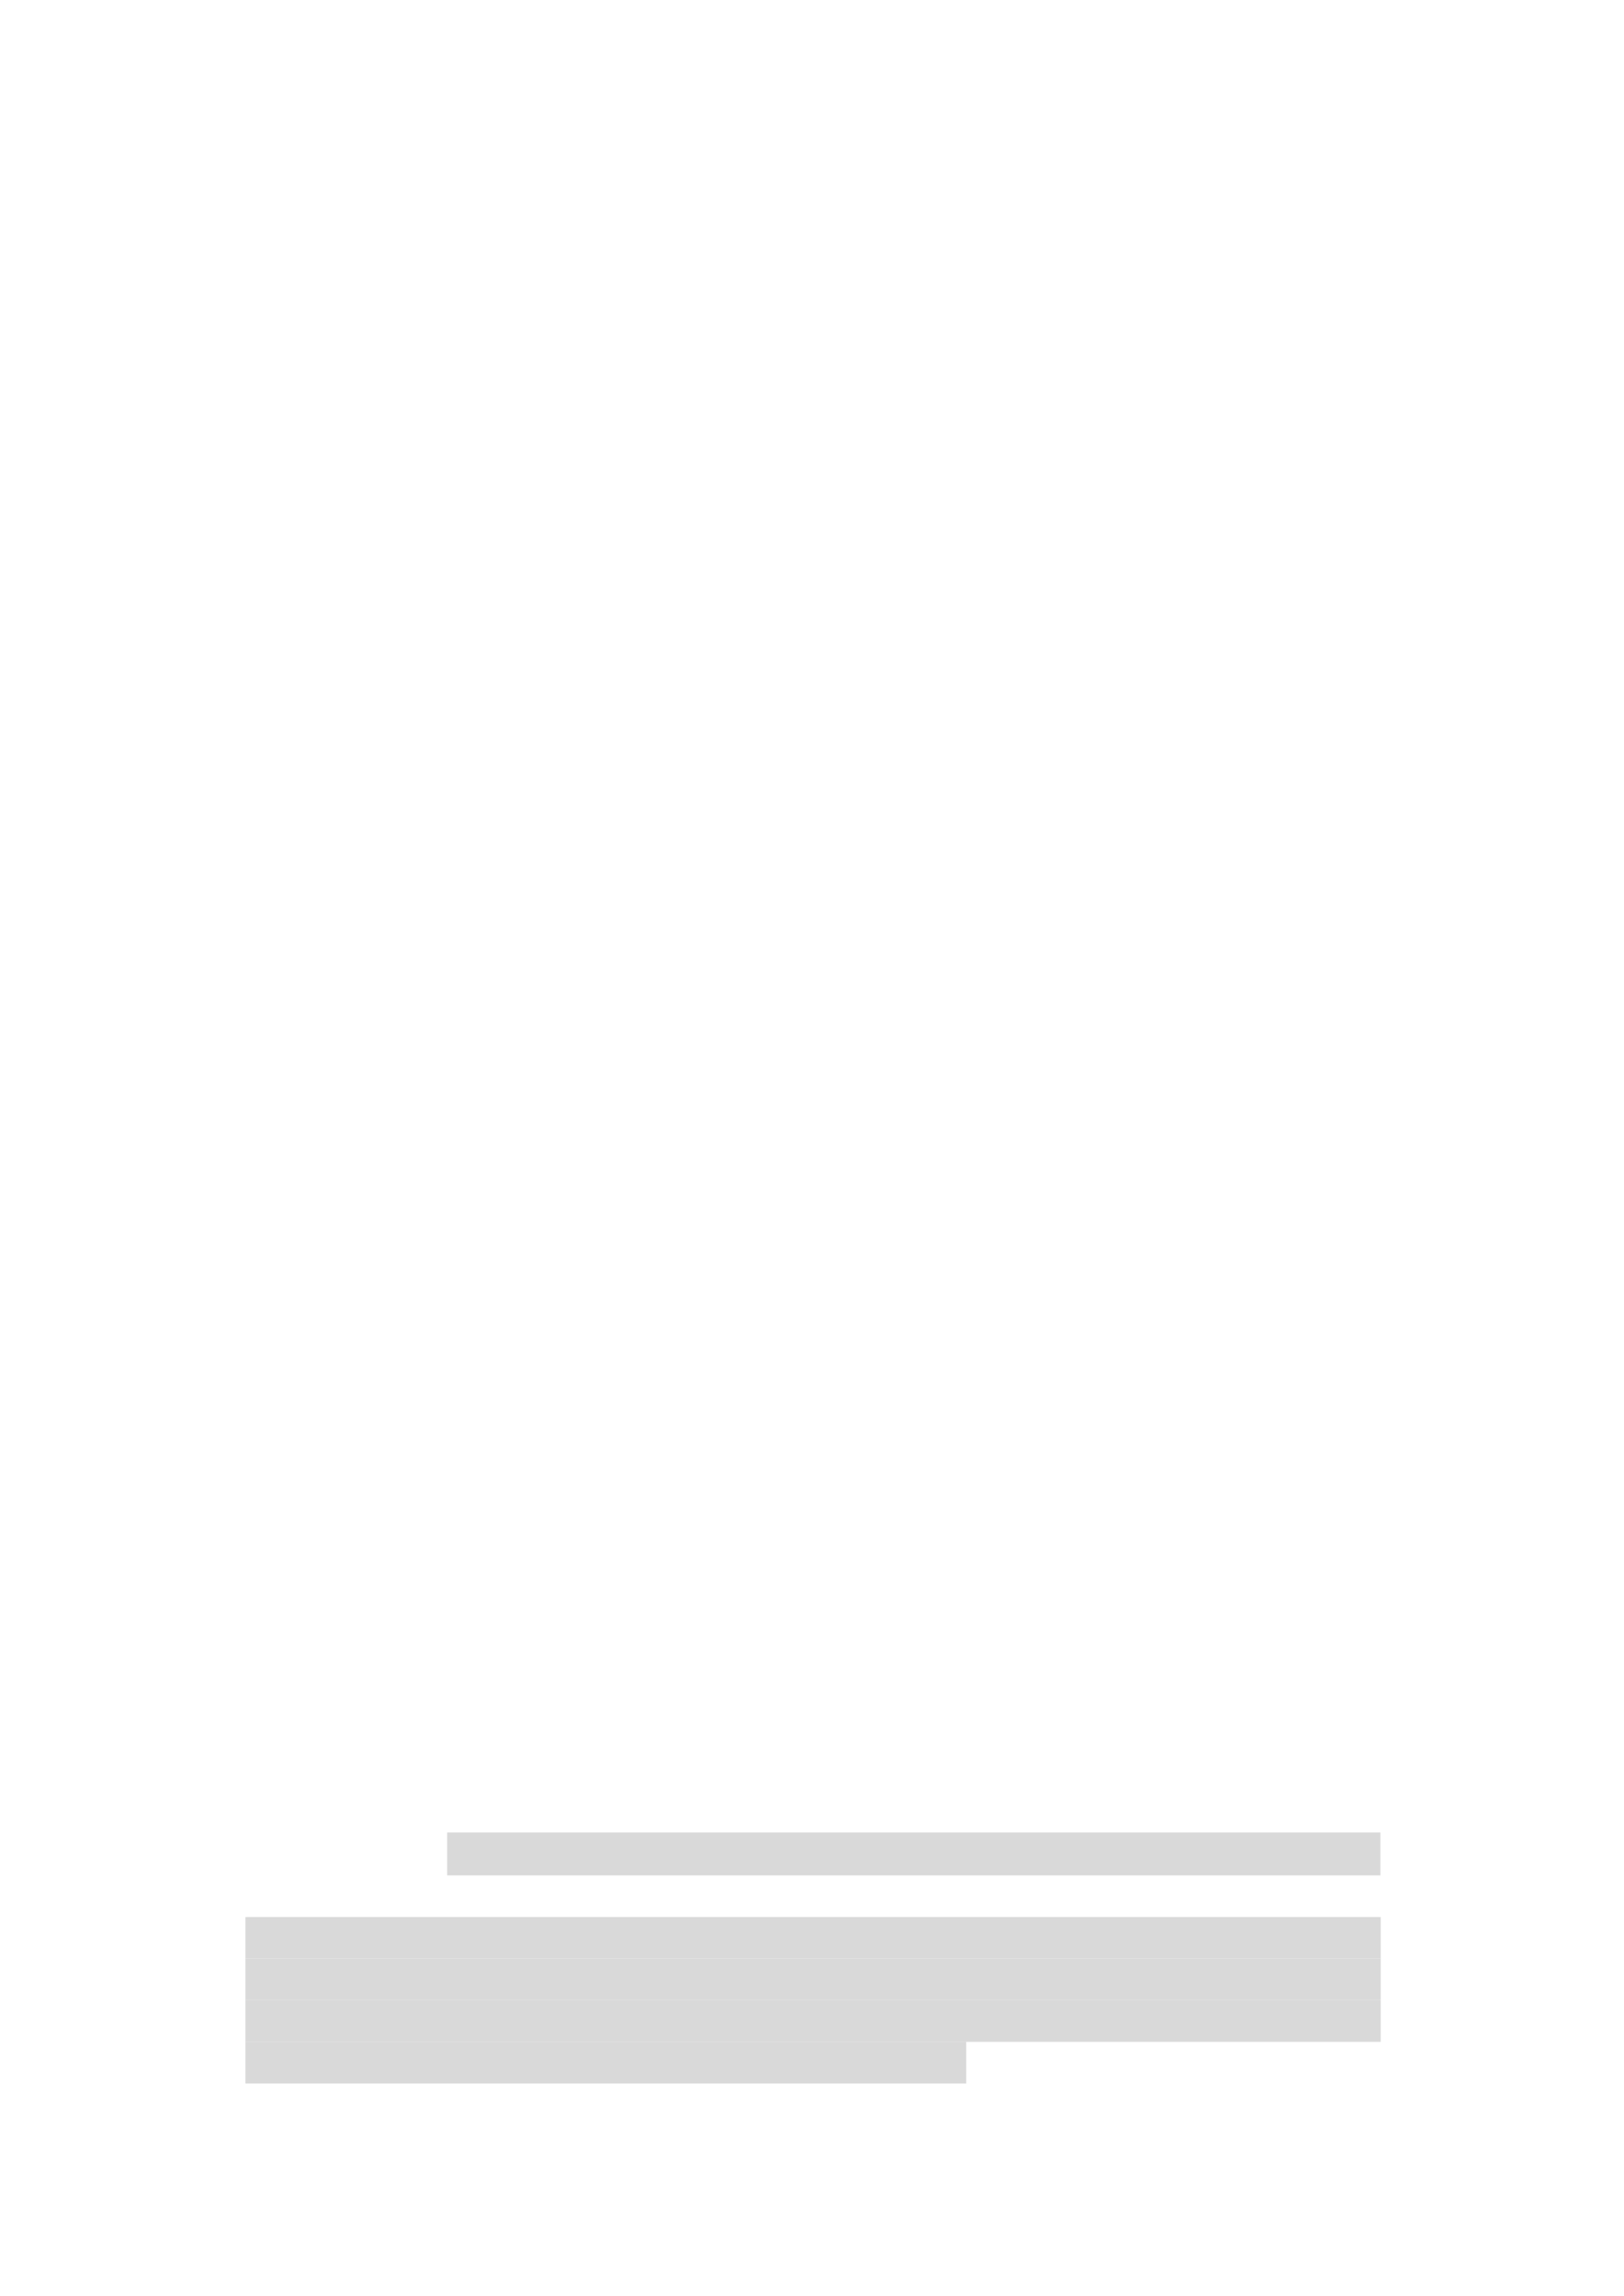 <svg xmlns="http://www.w3.org/2000/svg" xmlns:xlink="http://www.w3.org/1999/xlink" id="body_17" preserveAspectRatio="xMinYMin meet" viewBox="0 0 793 1121"><defs><clipPath id="1"><path id="" clip-rule="evenodd" transform="matrix(1 0 0 1 0 0)" d="M0 841L0 -0.68L0 -0.68L595.44 -0.68L595.44 -0.68L595.44 841L595.44 841L0 841z" /></clipPath></defs><g transform="matrix(1.333 0 0 1.333 0 0)"><g clip-path="url(#1)"><path id="747" transform="matrix(1 0 0 -1 0 841)" d="M163.82 154.1L505.65 154.1L505.65 154.1L505.65 169.82L505.65 169.82L163.82 169.82z" stroke="none" fill="#D9D9D9" fill-rule="evenodd" /><path id="787" transform="matrix(1 0 0 -1 0 841)" d="M89.904 123.62L505.774 123.62L505.774 123.62L505.774 138.86L505.774 138.86L89.904 138.86z" stroke="none" fill="#D9D9D9" fill-rule="evenodd" /><path id="826" transform="matrix(1 0 0 -1 0 841)" d="M89.904 108.38L505.774 108.38L505.774 108.38L505.774 123.62L505.774 123.62L89.904 123.62z" stroke="none" fill="#D9D9D9" fill-rule="evenodd" /><path id="866" transform="matrix(1 0 0 -1 0 841)" d="M89.904 93.144L505.774 93.144L505.774 93.144L505.774 108.384L505.774 108.384L89.904 108.384z" stroke="none" fill="#D9D9D9" fill-rule="evenodd" /><path id="906" transform="matrix(1 0 0 -1 0 841)" d="M89.904 77.904L353.954 77.904L353.954 77.904L353.954 93.144L353.954 93.144L89.904 93.144z" stroke="none" fill="#D9D9D9" fill-rule="evenodd" /></g></g></svg>